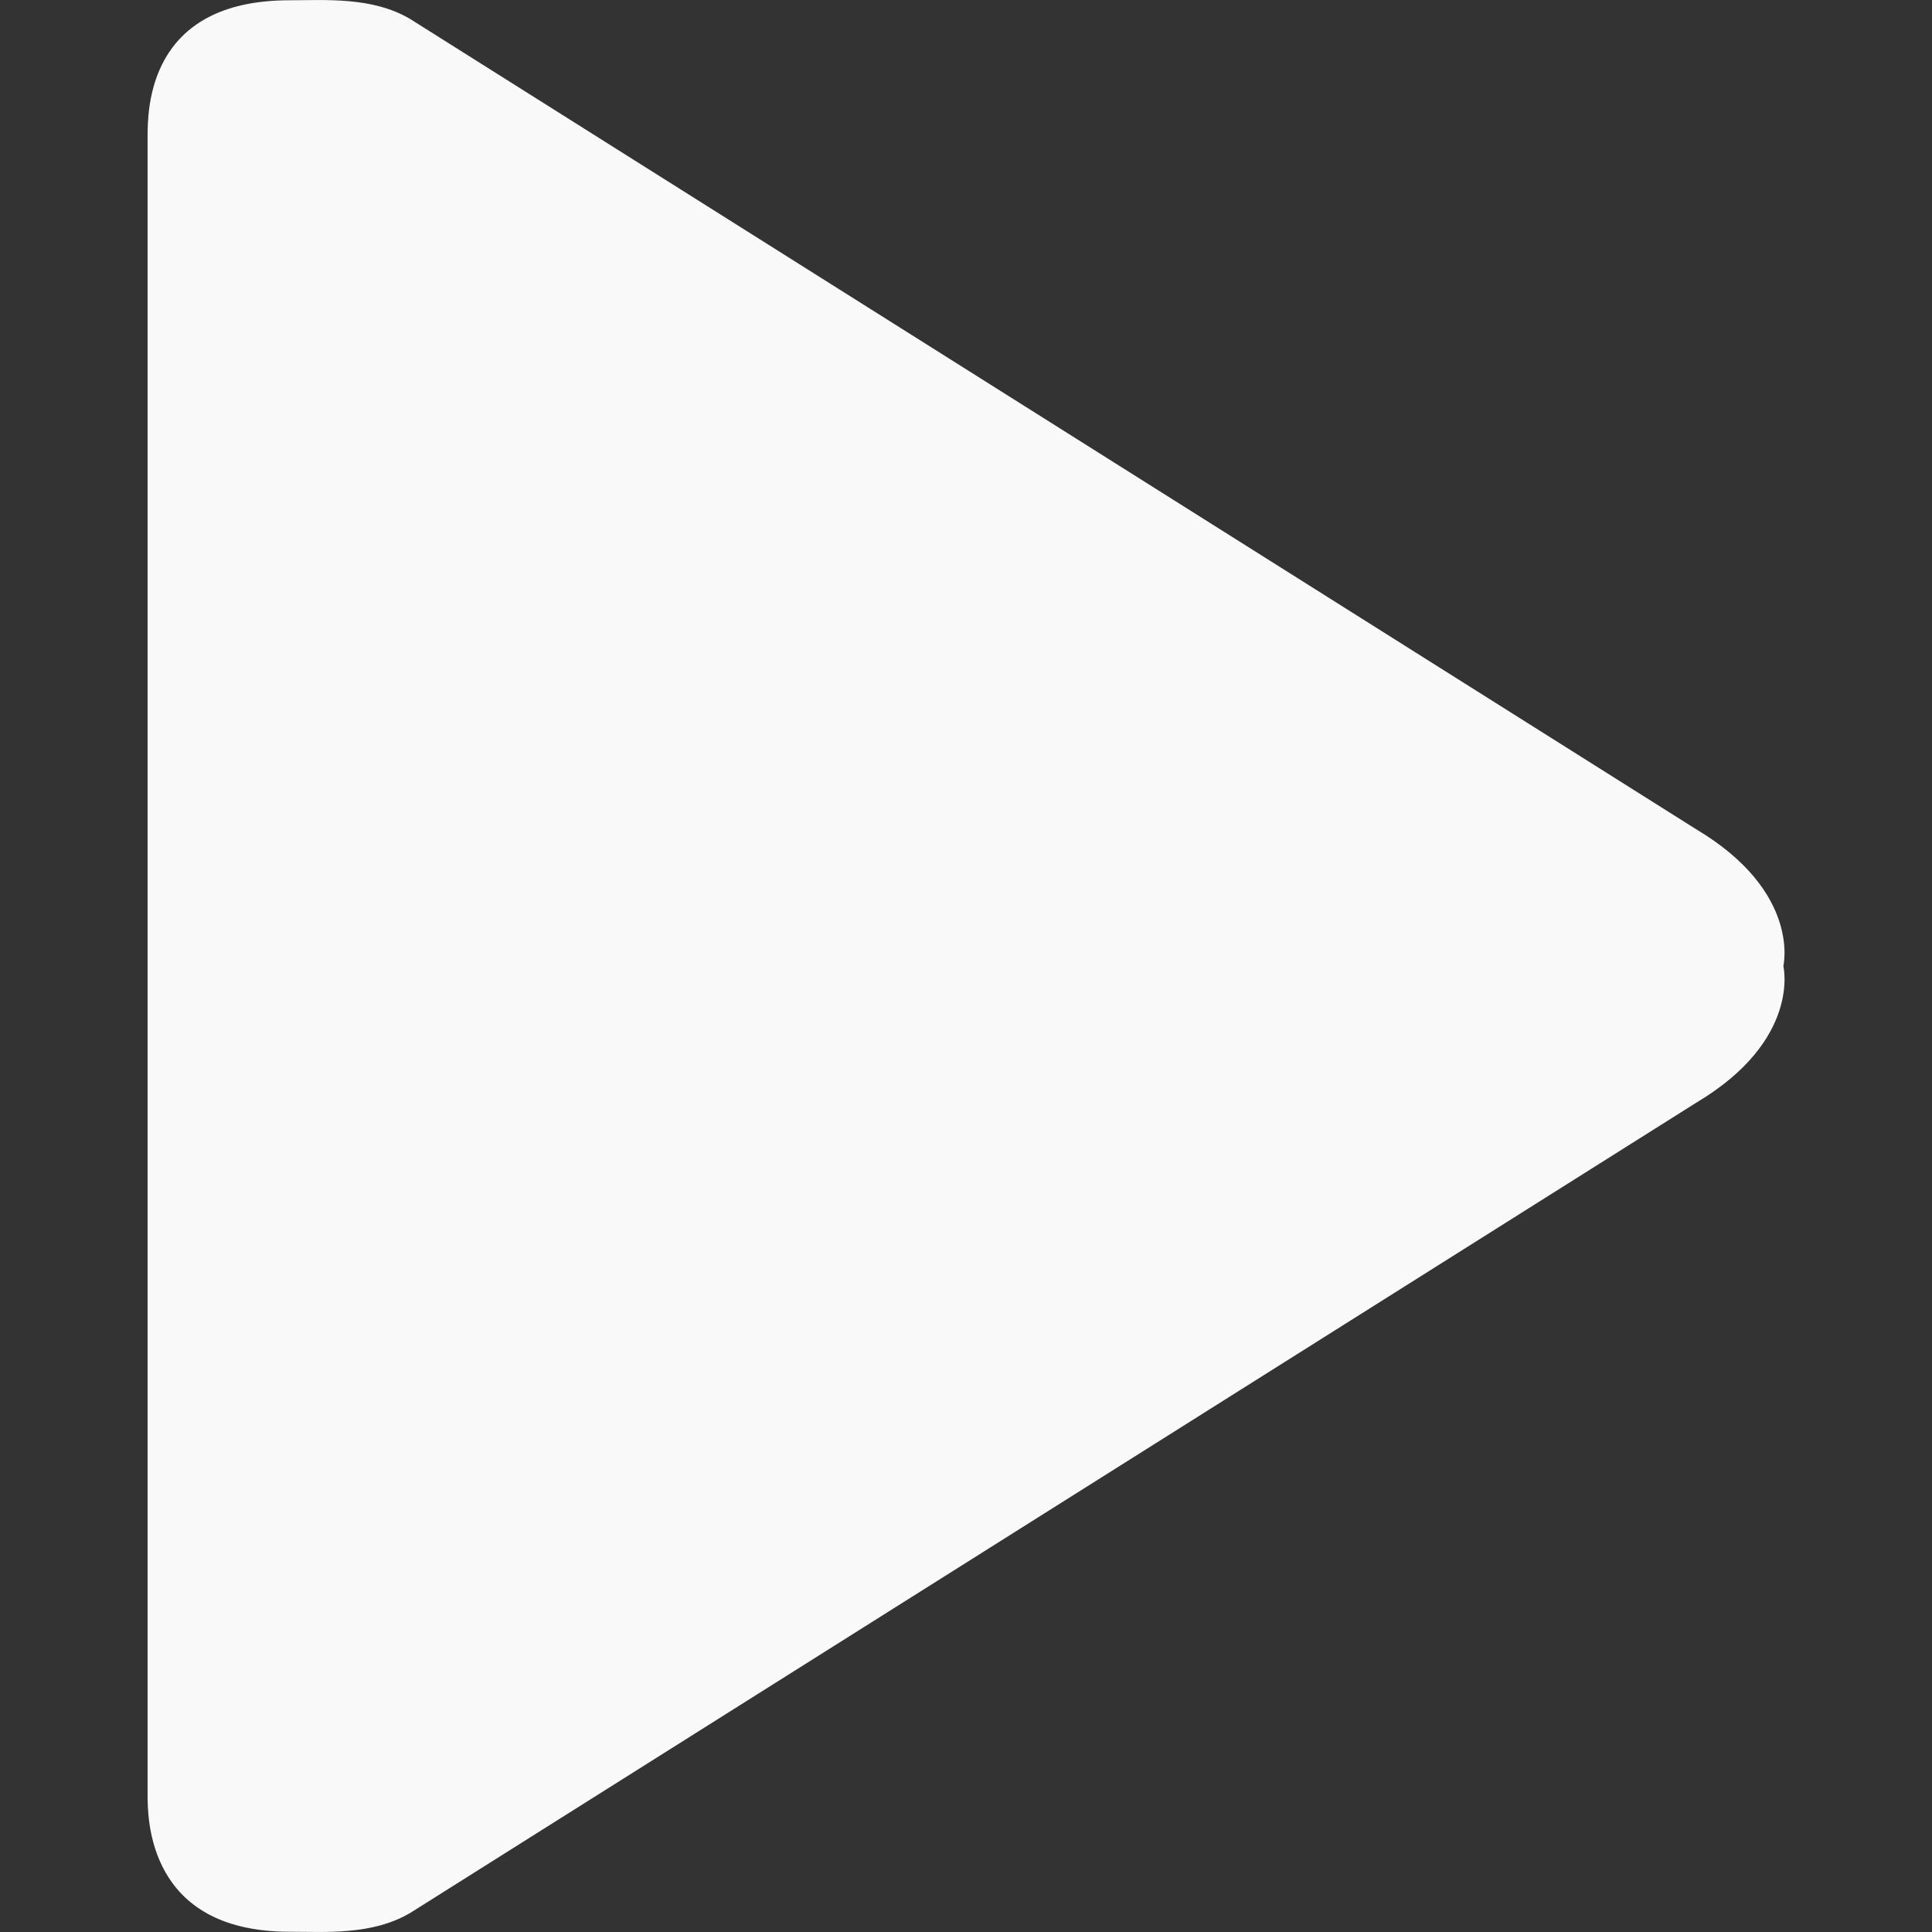 <?xml version="1.0" encoding="utf-8"?>
<!-- Generator: Adobe Illustrator 18.1.0, SVG Export Plug-In . SVG Version: 6.00 Build 0)  -->
<svg version="1.1" id="Capa_1" xmlns="http://www.w3.org/2000/svg" xmlns:xlink="http://www.w3.org/1999/xlink" x="0px" y="0px"
	 viewBox="0 0 1440 1440" enable-background="new 0 0 1440 1440" xml:space="preserve">
<rect x="0" y="0" width="1440" height="1440" fill="#333333" stroke="none"/>
<g id="Play">
	<path fill="#F9F9F9" d="M1264.1,618L305.8,14.2C277.5-2.6,242.3,0.2,215.8,0.2C109.5,0.2,110,82.2,110,103v1234
		c0,17.6-0.5,102.8,105.8,102.8c26.6,0,61.7,2.8,90.1-14.1L1264.1,822c78.7-46.8,65.1-102,65.1-102S1342.7,664.8,1264.1,618z"/>
</g>
</svg>
